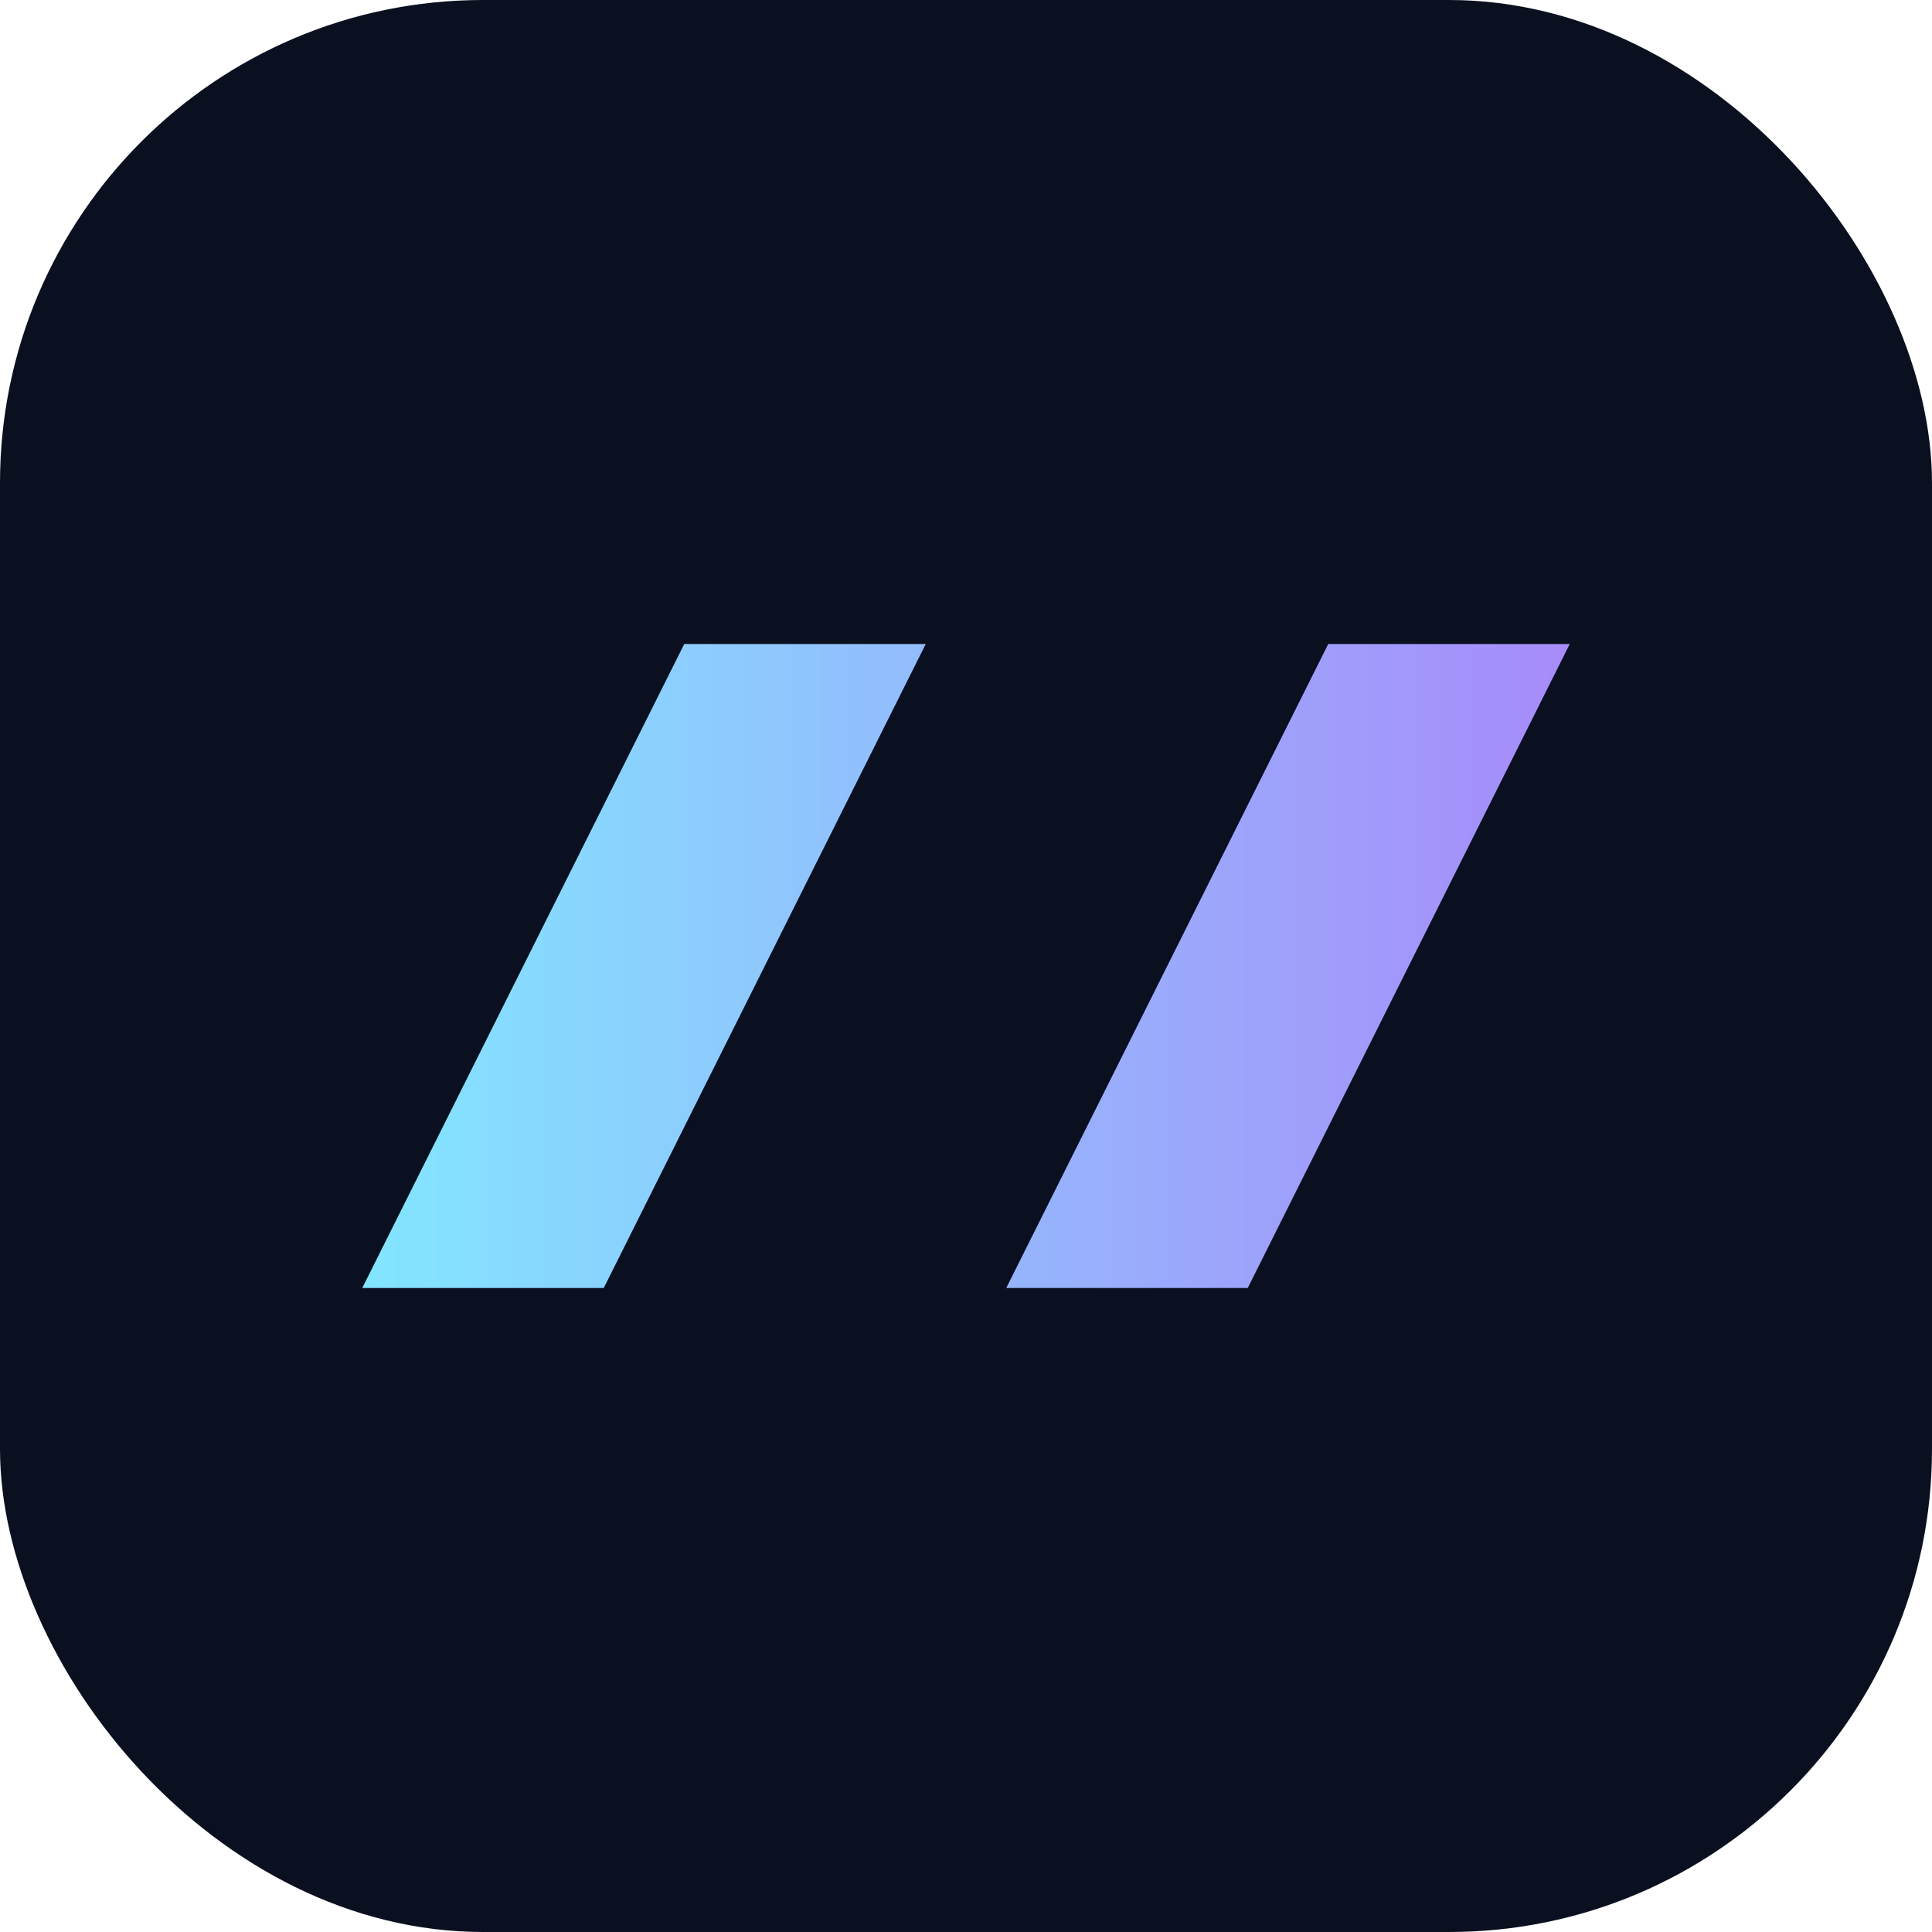 <svg xmlns="http://www.w3.org/2000/svg" viewBox="0 0 48 48">
  <defs><linearGradient id="g" x1="0" x2="1"><stop offset="0" stop-color="#82e6ff"/><stop offset="1" stop-color="#a78bfa"/></linearGradient></defs>
  <rect width="48" height="48" rx="12" fill="#0b1020"/>
  <path d="M9 32l8-16h6l-8 16h-6zm16 0l8-16h6l-8 16h-6z" fill="url(#g)"/>
</svg>